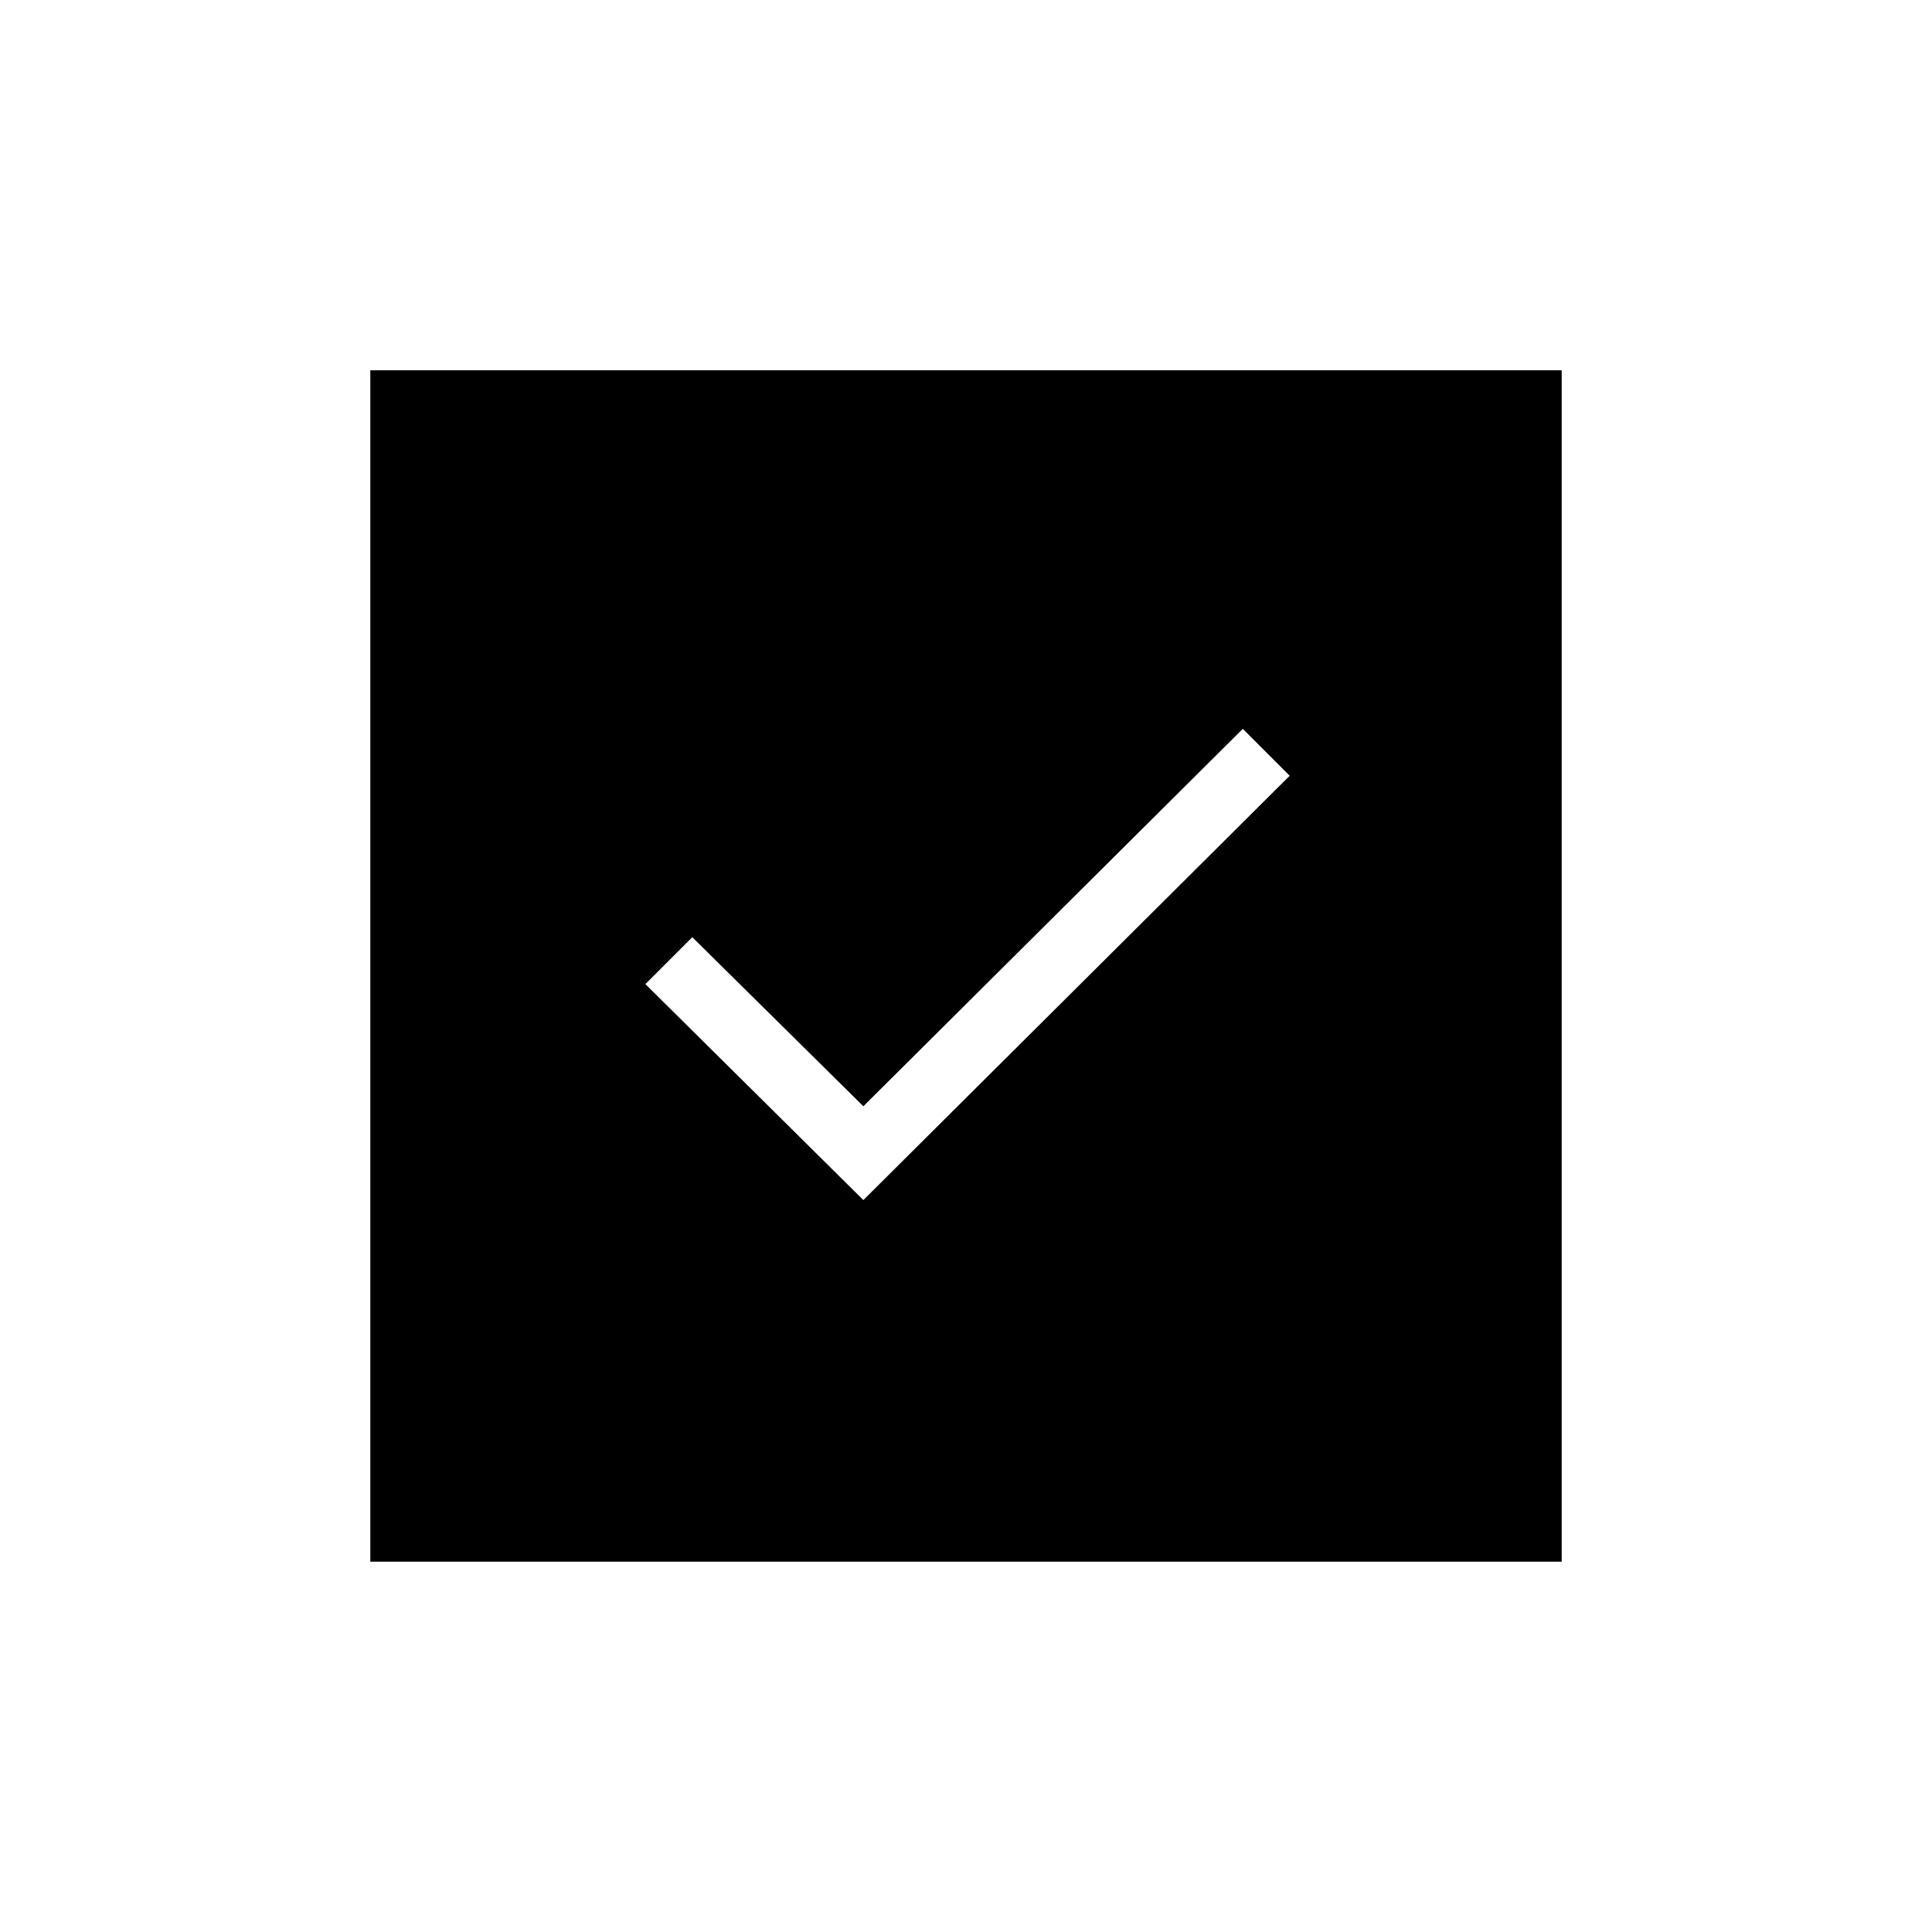 <svg xmlns="http://www.w3.org/2000/svg" height="20" viewBox="0 -960 960 960" width="20"><path d="m429-363.692 211.846-210.846-23.308-23.308L429-410.308l-85-84L320.692-471 429-363.692ZM184-184v-592h592v592H184Z"/></svg>